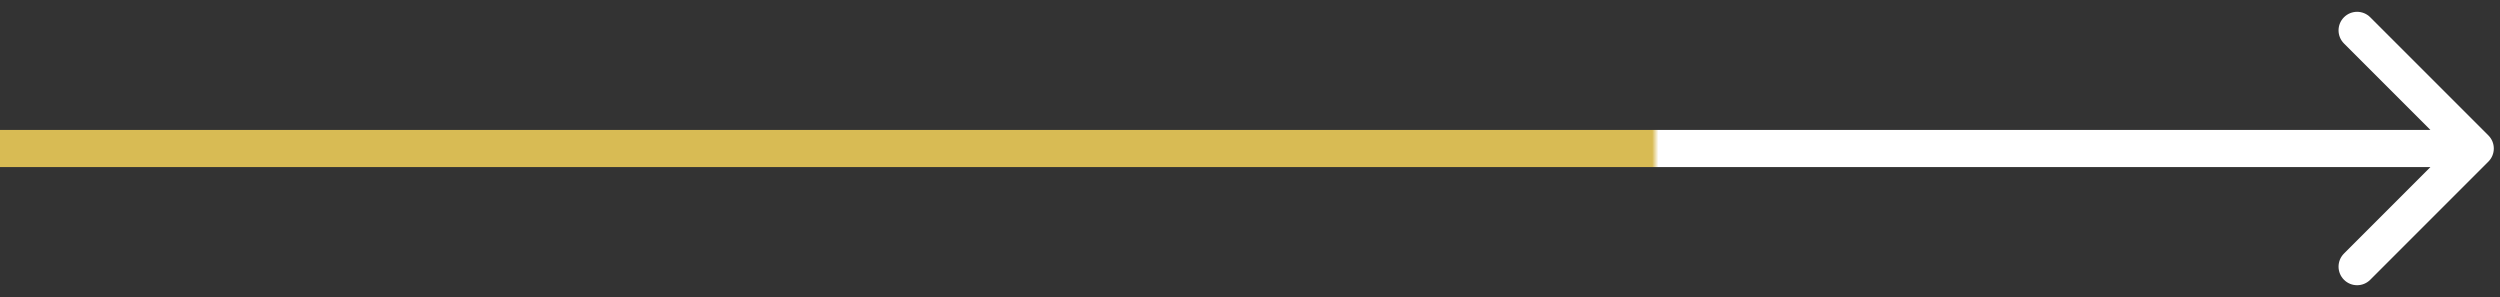 <svg width="101" height="12" viewBox="0 0 101 12" fill="none" xmlns="http://www.w3.org/2000/svg">
<rect x="0" y="0" width="101" height="12" fill="#333333" stroke="none"/>
<path d="M100.53 6.53C100.823 6.237 100.823 5.763 100.53 5.47L95.757 0.697C95.465 0.404 94.99 0.404 94.697 0.697C94.404 0.99 94.404 1.464 94.697 1.757L98.939 6L94.697 10.243C94.404 10.536 94.404 11.01 94.697 11.303C94.99 11.596 95.465 11.596 95.757 11.303L100.53 6.53ZM0 6.75H100V5.25H0V6.75Z" fill="url(#paint0_linear)"/>
<defs>
<linearGradient id="paint0_linear" x1="66.5" y1="6" x2="67" y2="6" gradientUnits="userSpaceOnUse">
<stop stop-color="#D8BB54"/>
<stop offset="0.503" stop-color="#D8BB54"/>
<stop offset="1" stop-color="white"/>
</linearGradient>
</defs>
</svg>
